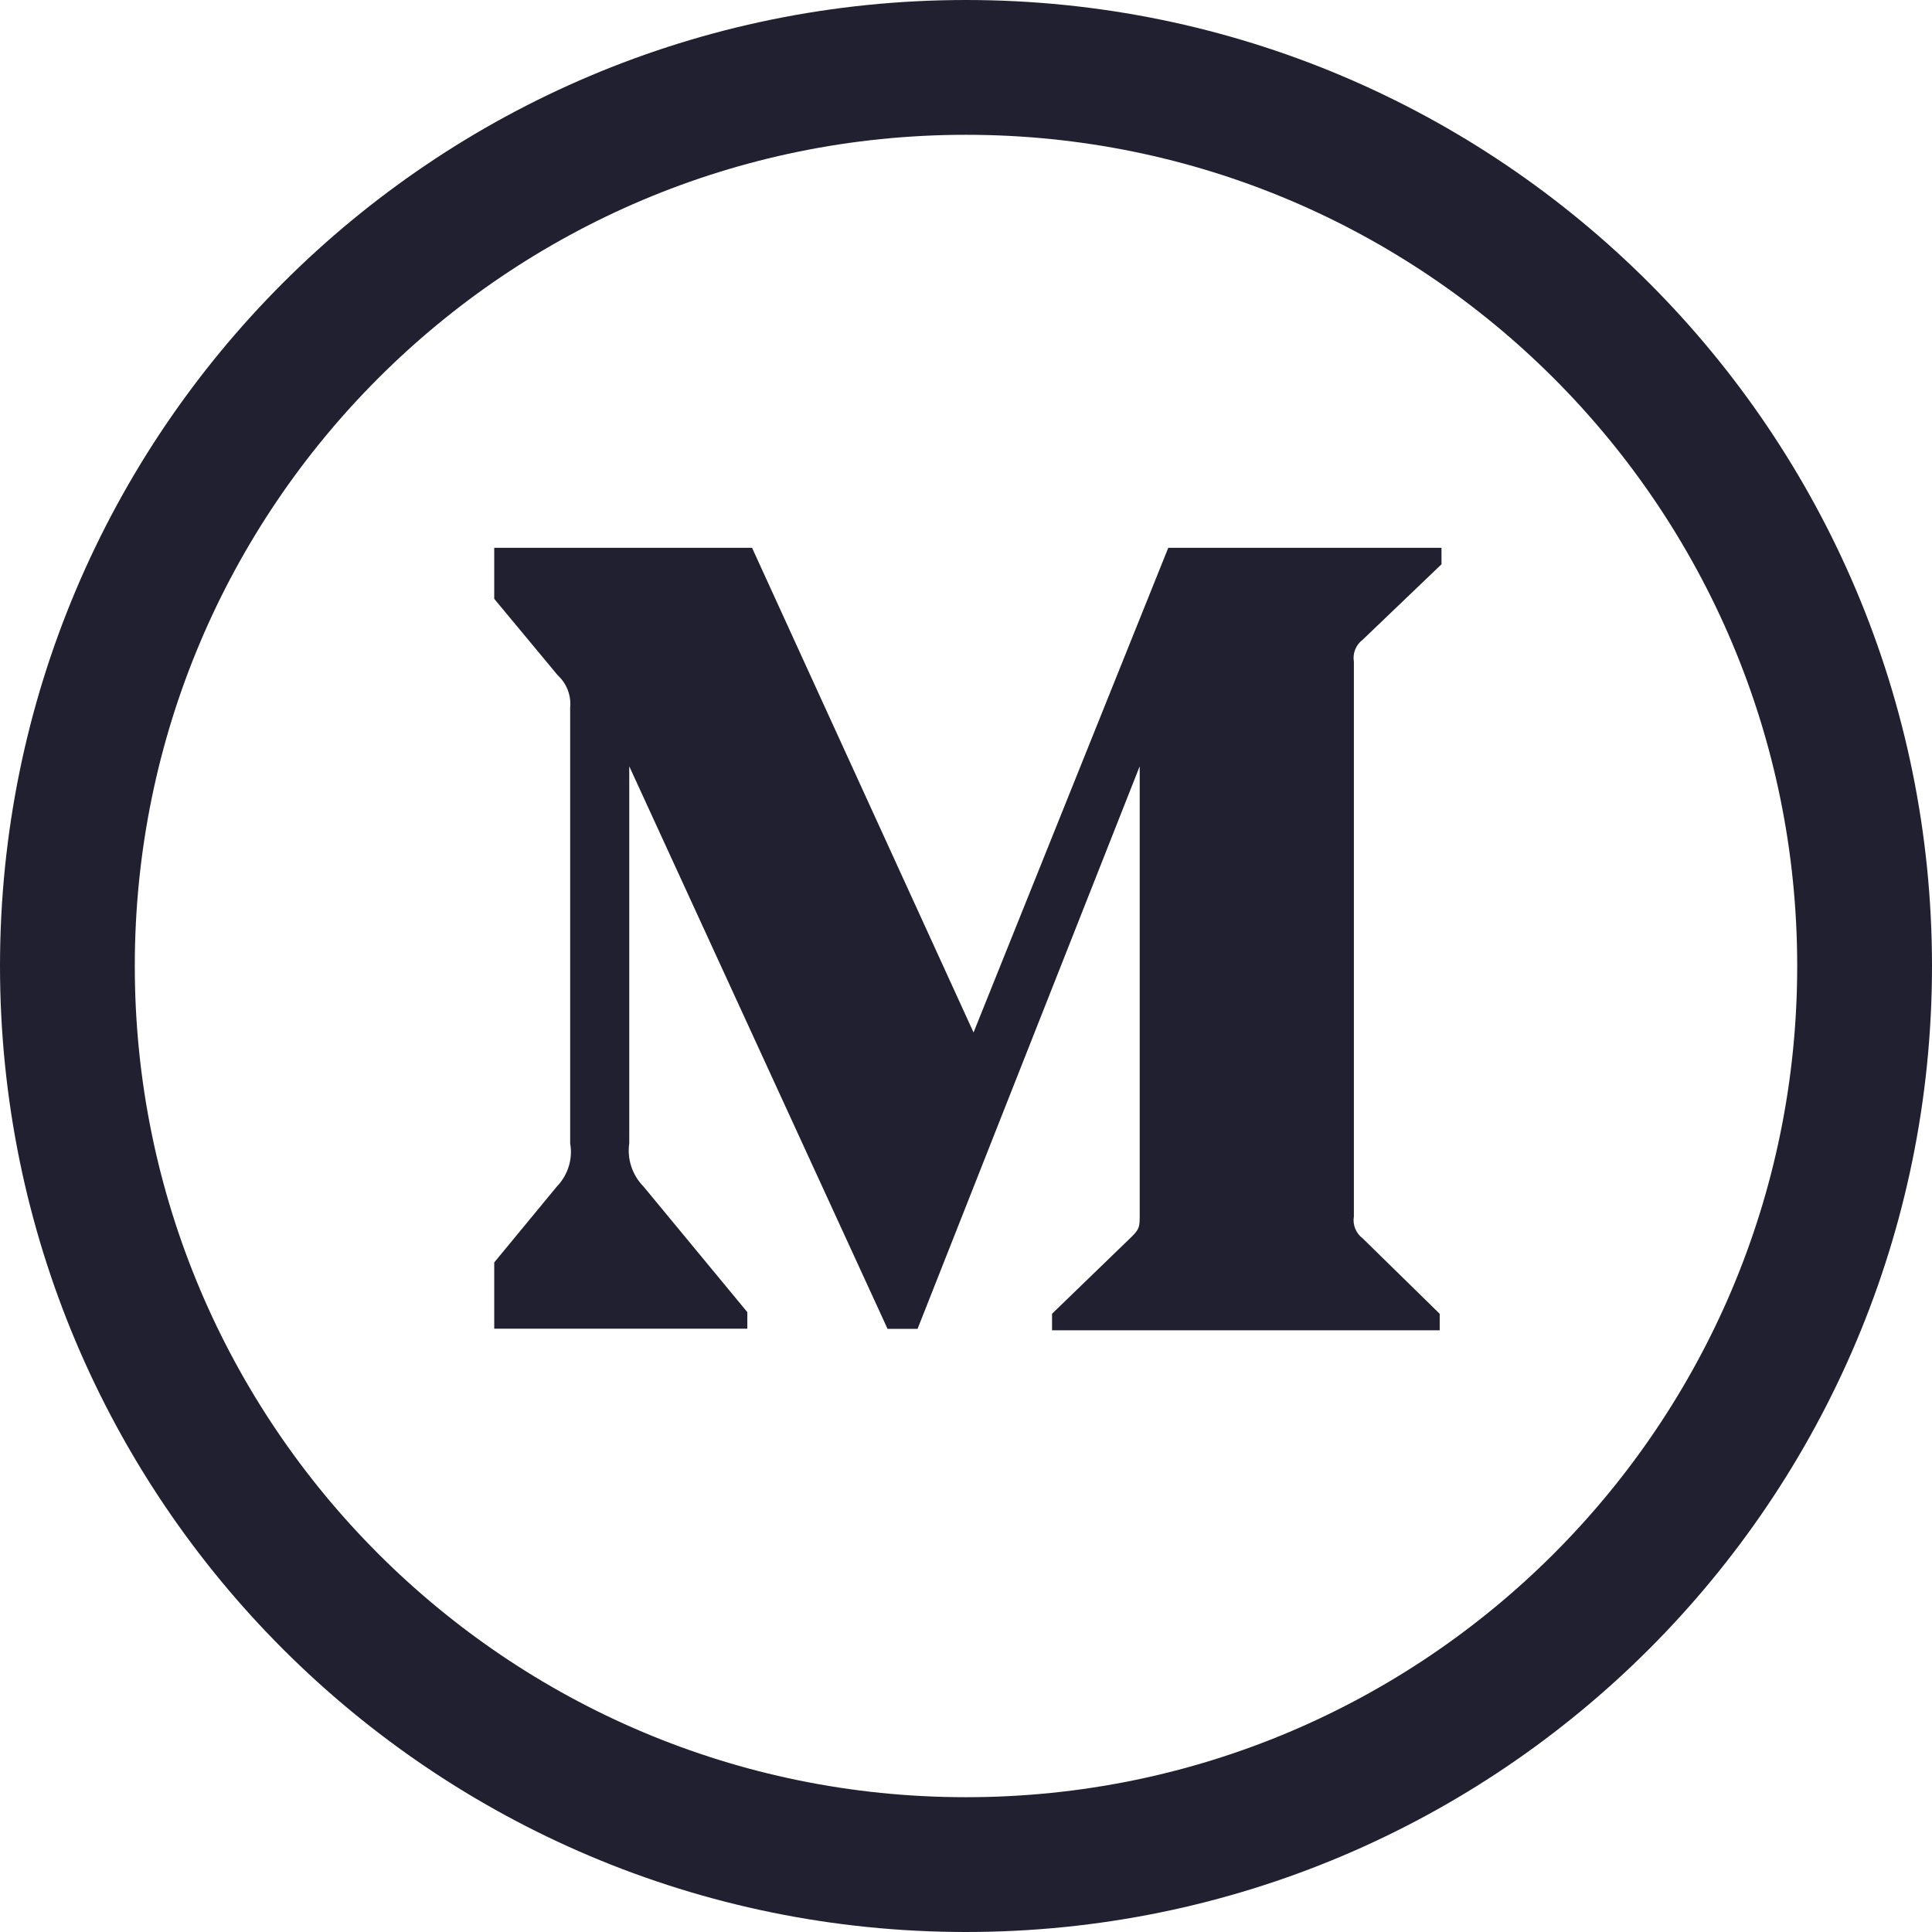 <svg width="43" height="43" viewBox="0 0 43 43" fill="none" xmlns="http://www.w3.org/2000/svg">
<path d="M41.5 21.5C41.5 32.546 32.546 41.5 21.5 41.5C10.454 41.5 1.5 32.546 1.5 21.5C1.5 10.454 10.454 1.5 21.5 1.5C32.546 1.5 41.5 10.454 41.5 21.5Z" stroke="#202030" stroke-width="3"/>
<g clip-path="url(#clip0)">
<path d="M30.328 14.239L32.083 12.559V12.192H26.002L21.668 22.979L16.738 12.192H10.361V12.559L12.412 15.028C12.611 15.21 12.716 15.477 12.69 15.745V25.447C12.753 25.796 12.639 26.155 12.393 26.409L10.083 29.209V29.572H16.633V29.204L14.323 26.409C14.073 26.154 13.954 25.801 14.005 25.447V17.055L19.754 29.576H20.422L25.366 17.055V27.03C25.366 27.293 25.366 27.347 25.194 27.519L23.415 29.24V29.608H32.043V29.241L30.329 27.562C30.178 27.449 30.101 27.258 30.133 27.073V14.728C30.101 14.542 30.178 14.351 30.328 14.239Z" fill="#202030"/>
</g>
<defs>
<clipPath id="clip0">
<rect width="22" height="22" fill="white" transform="translate(11 11)"/>
</clipPath>
</defs>
</svg>
